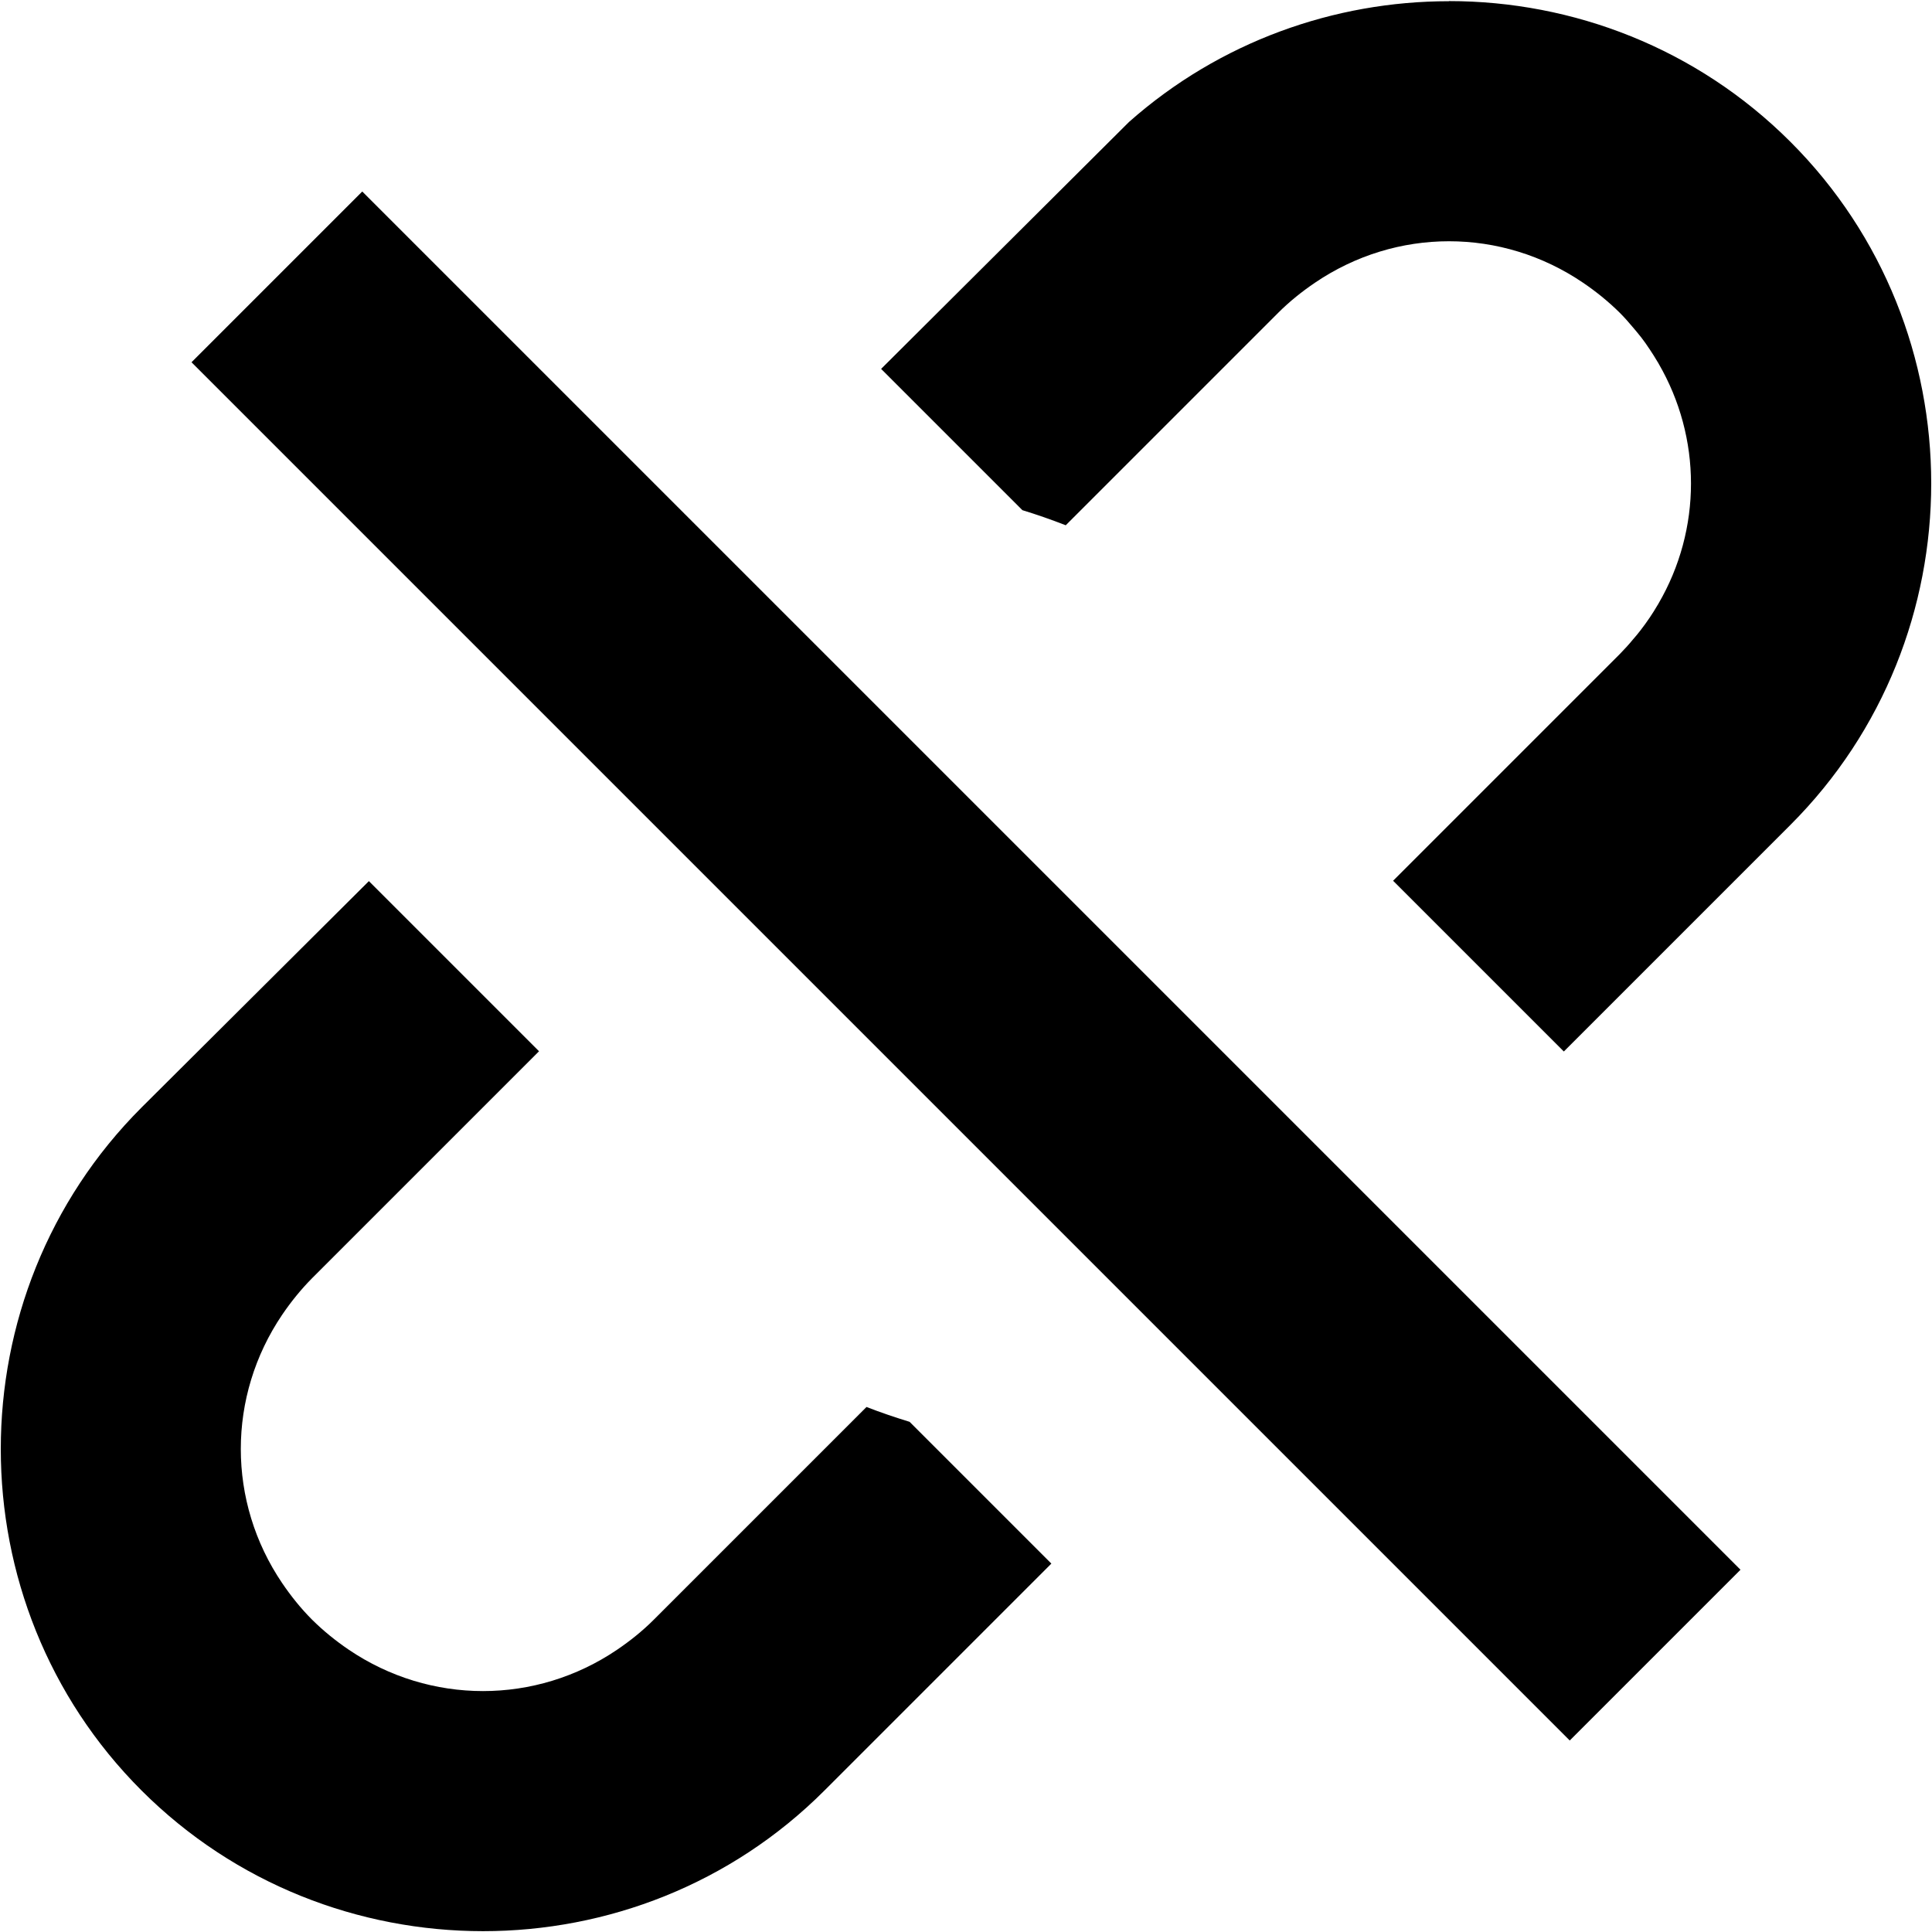 <svg fill="@color" version="1.1" viewBox="0 0 16 16" xmlns="http://www.w3.org/2000/svg">
	<path
		d="m12 0.01c-0.949 0-1.898 0.334-2.65 1l-2.053 2.045 1.17 1.17c0.121 0.037 0.241 0.079 0.359 0.125l1.76-1.76c0.094-0.094 0.197-0.176 0.303-0.248 0.337-0.229 0.723-0.344 1.111-0.344s0.774 0.115 1.111 0.344c0.106 0.072 0.208 0.154 0.303 0.248 0.039 0.039 0.076 0.081 0.111 0.123 0.021 0.024 0.041 0.049 0.061 0.074l0.002 0.002c0.026 0.034 0.051 0.068 0.074 0.104 0.024 0.035 0.045 0.07 0.066 0.105 0.001 0.002 0.003 0.004 0.004 0.006v0.002h0.002v0.002c0.36 0.618 0.36 1.375 0 1.992-6.65e-4 0.001-0.001 0.003-0.002 0.004-0.001 0.002-0.003 0.004-0.004 0.006-0.021 0.036-0.043 0.071-0.066 0.105-0.024 0.036-0.05 0.071-0.076 0.105-0.019 0.025-0.04 0.05-0.061 0.074-0.035 0.043-0.073 0.084-0.111 0.123l-1.877 1.877 1.414 1.414 1.877-1.877c1.554-1.554 1.554-4.103 0-5.656-0.777-0.777-1.802-1.166-2.828-1.166zm-9 1.576-1.414 1.414 11.414 11.414 1.414-1.414-11.414-11.414zm0.055 5.711-1.883 1.875c-1.554 1.554-1.554 4.103 0 5.656s4.103 1.554 5.656 0l1.879-1.879-1.174-1.174c-0.12-0.037-0.239-0.077-0.357-0.123l-1.762 1.762c-0.094 0.094-0.197 0.176-0.303 0.248-0.674 0.457-1.548 0.457-2.223 0-0.106-0.072-0.208-0.154-0.303-0.248-0.094-0.094-0.176-0.197-0.248-0.303-0.457-0.674-0.457-1.548 0-2.223 0.072-0.106 0.154-0.208 0.248-0.303l1.879-1.879-1.41-1.41z"
		fill="currentColor" />
</svg>